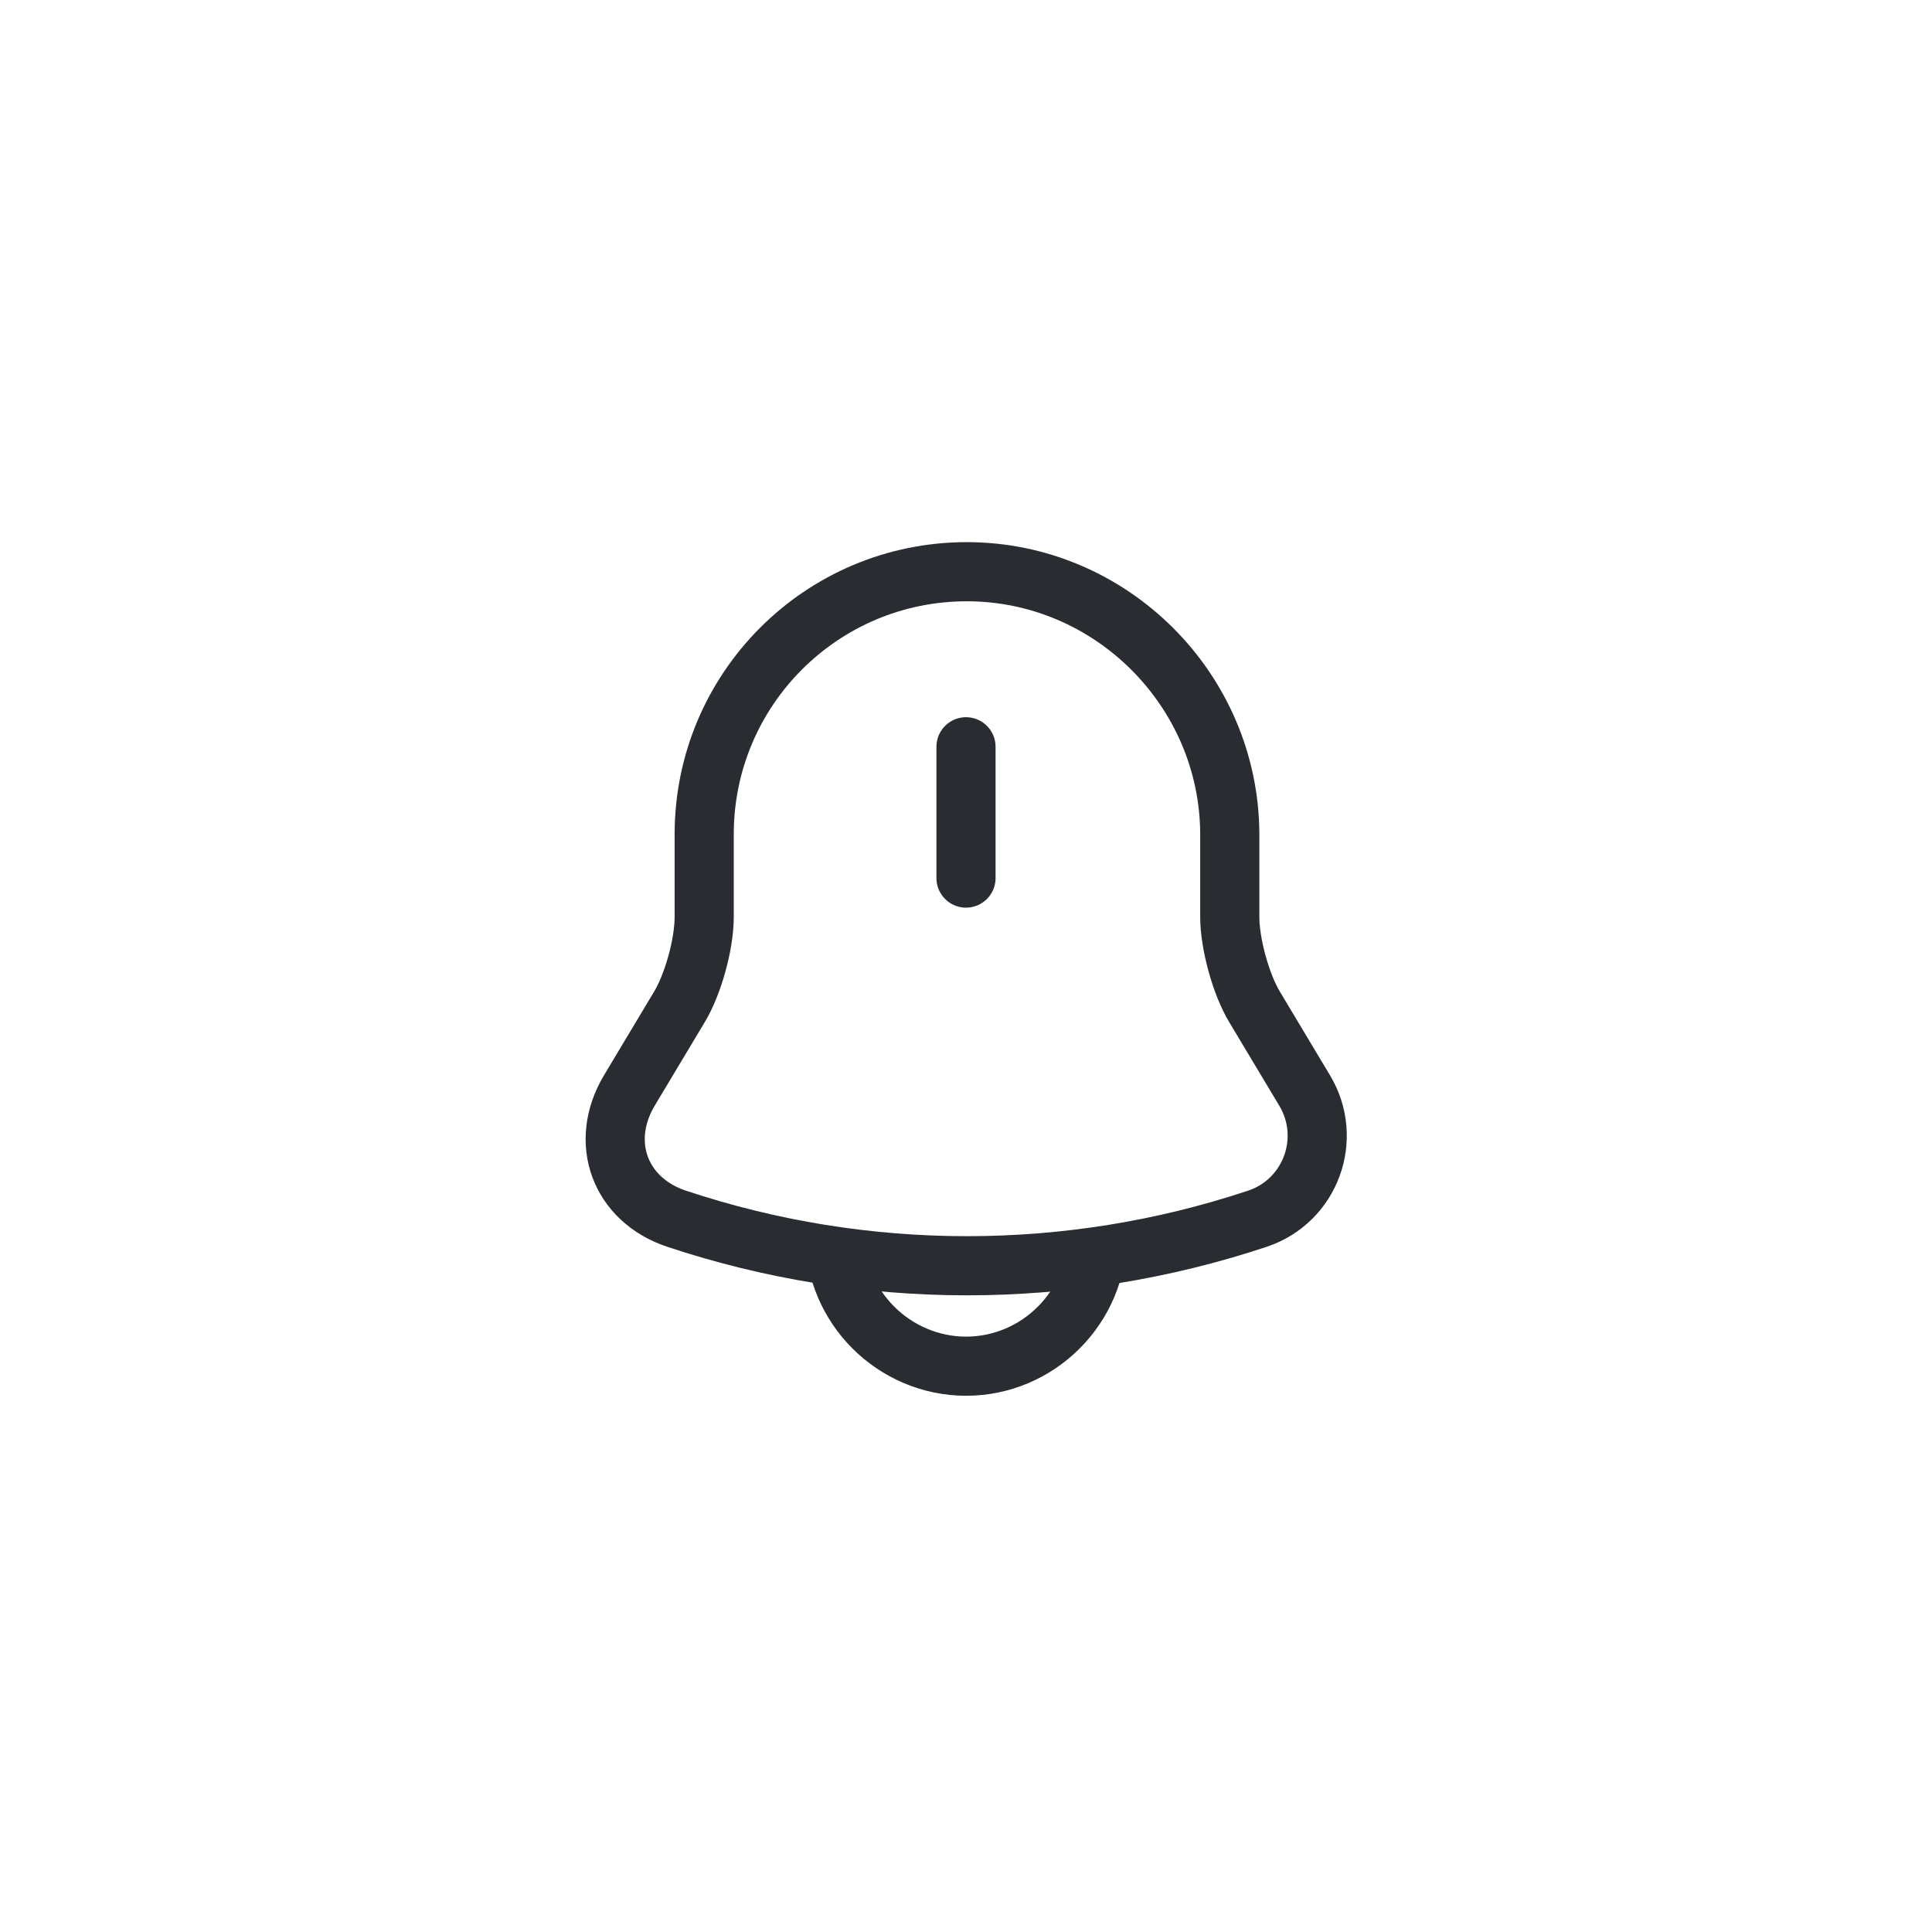 <svg width="49" height="49" viewBox="0 0 49 49" fill="none" xmlns="http://www.w3.org/2000/svg">
<g filter="url(#filter0_d_561_7153)">
<rect x="3" y="2" width="41" height="41" rx="20.5" fill="white" shape-rendering="crispEdges"/>
<path d="M23.5 16.94V20.27" stroke="#292D32" stroke-width="1.5" stroke-miterlimit="10" stroke-linecap="round"/>
<path d="M23.52 12.5C19.84 12.5 16.86 15.48 16.86 19.16V21.26C16.86 21.94 16.58 22.96 16.23 23.54L14.96 25.66C14.18 26.97 14.72 28.43 16.16 28.91C20.94 30.5 26.11 30.5 30.89 28.91C32.24 28.46 32.82 26.88 32.09 25.66L30.82 23.54C30.47 22.96 30.19 21.93 30.19 21.26V19.16C30.18 15.5 27.18 12.5 23.52 12.5Z" stroke="#292D32" stroke-width="1.5" stroke-miterlimit="10" stroke-linecap="round"/>
<path d="M26.83 29.32C26.83 31.15 25.33 32.65 23.5 32.65C22.59 32.65 21.75 32.27 21.15 31.67C20.55 31.07 20.17 30.23 20.17 29.32" stroke="#292D32" stroke-width="1.5" stroke-miterlimit="10"/>
</g>
<defs>
<filter id="filter0_d_561_7153" x="0" y="0" width="49" height="49" filterUnits="userSpaceOnUse" color-interpolation-filters="sRGB">
<feFlood flood-opacity="0" result="BackgroundImageFix"/>
<feColorMatrix in="SourceAlpha" type="matrix" values="0 0 0 0 0 0 0 0 0 0 0 0 0 0 0 0 0 0 127 0" result="hardAlpha"/>
<feOffset dx="1" dy="2"/>
<feGaussianBlur stdDeviation="2"/>
<feComposite in2="hardAlpha" operator="out"/>
<feColorMatrix type="matrix" values="0 0 0 0 0 0 0 0 0 0 0 0 0 0 0 0 0 0 0.1 0"/>
<feBlend mode="normal" in2="BackgroundImageFix" result="effect1_dropShadow_561_7153"/>
<feBlend mode="normal" in="SourceGraphic" in2="effect1_dropShadow_561_7153" result="shape"/>
</filter>
</defs>
</svg>

